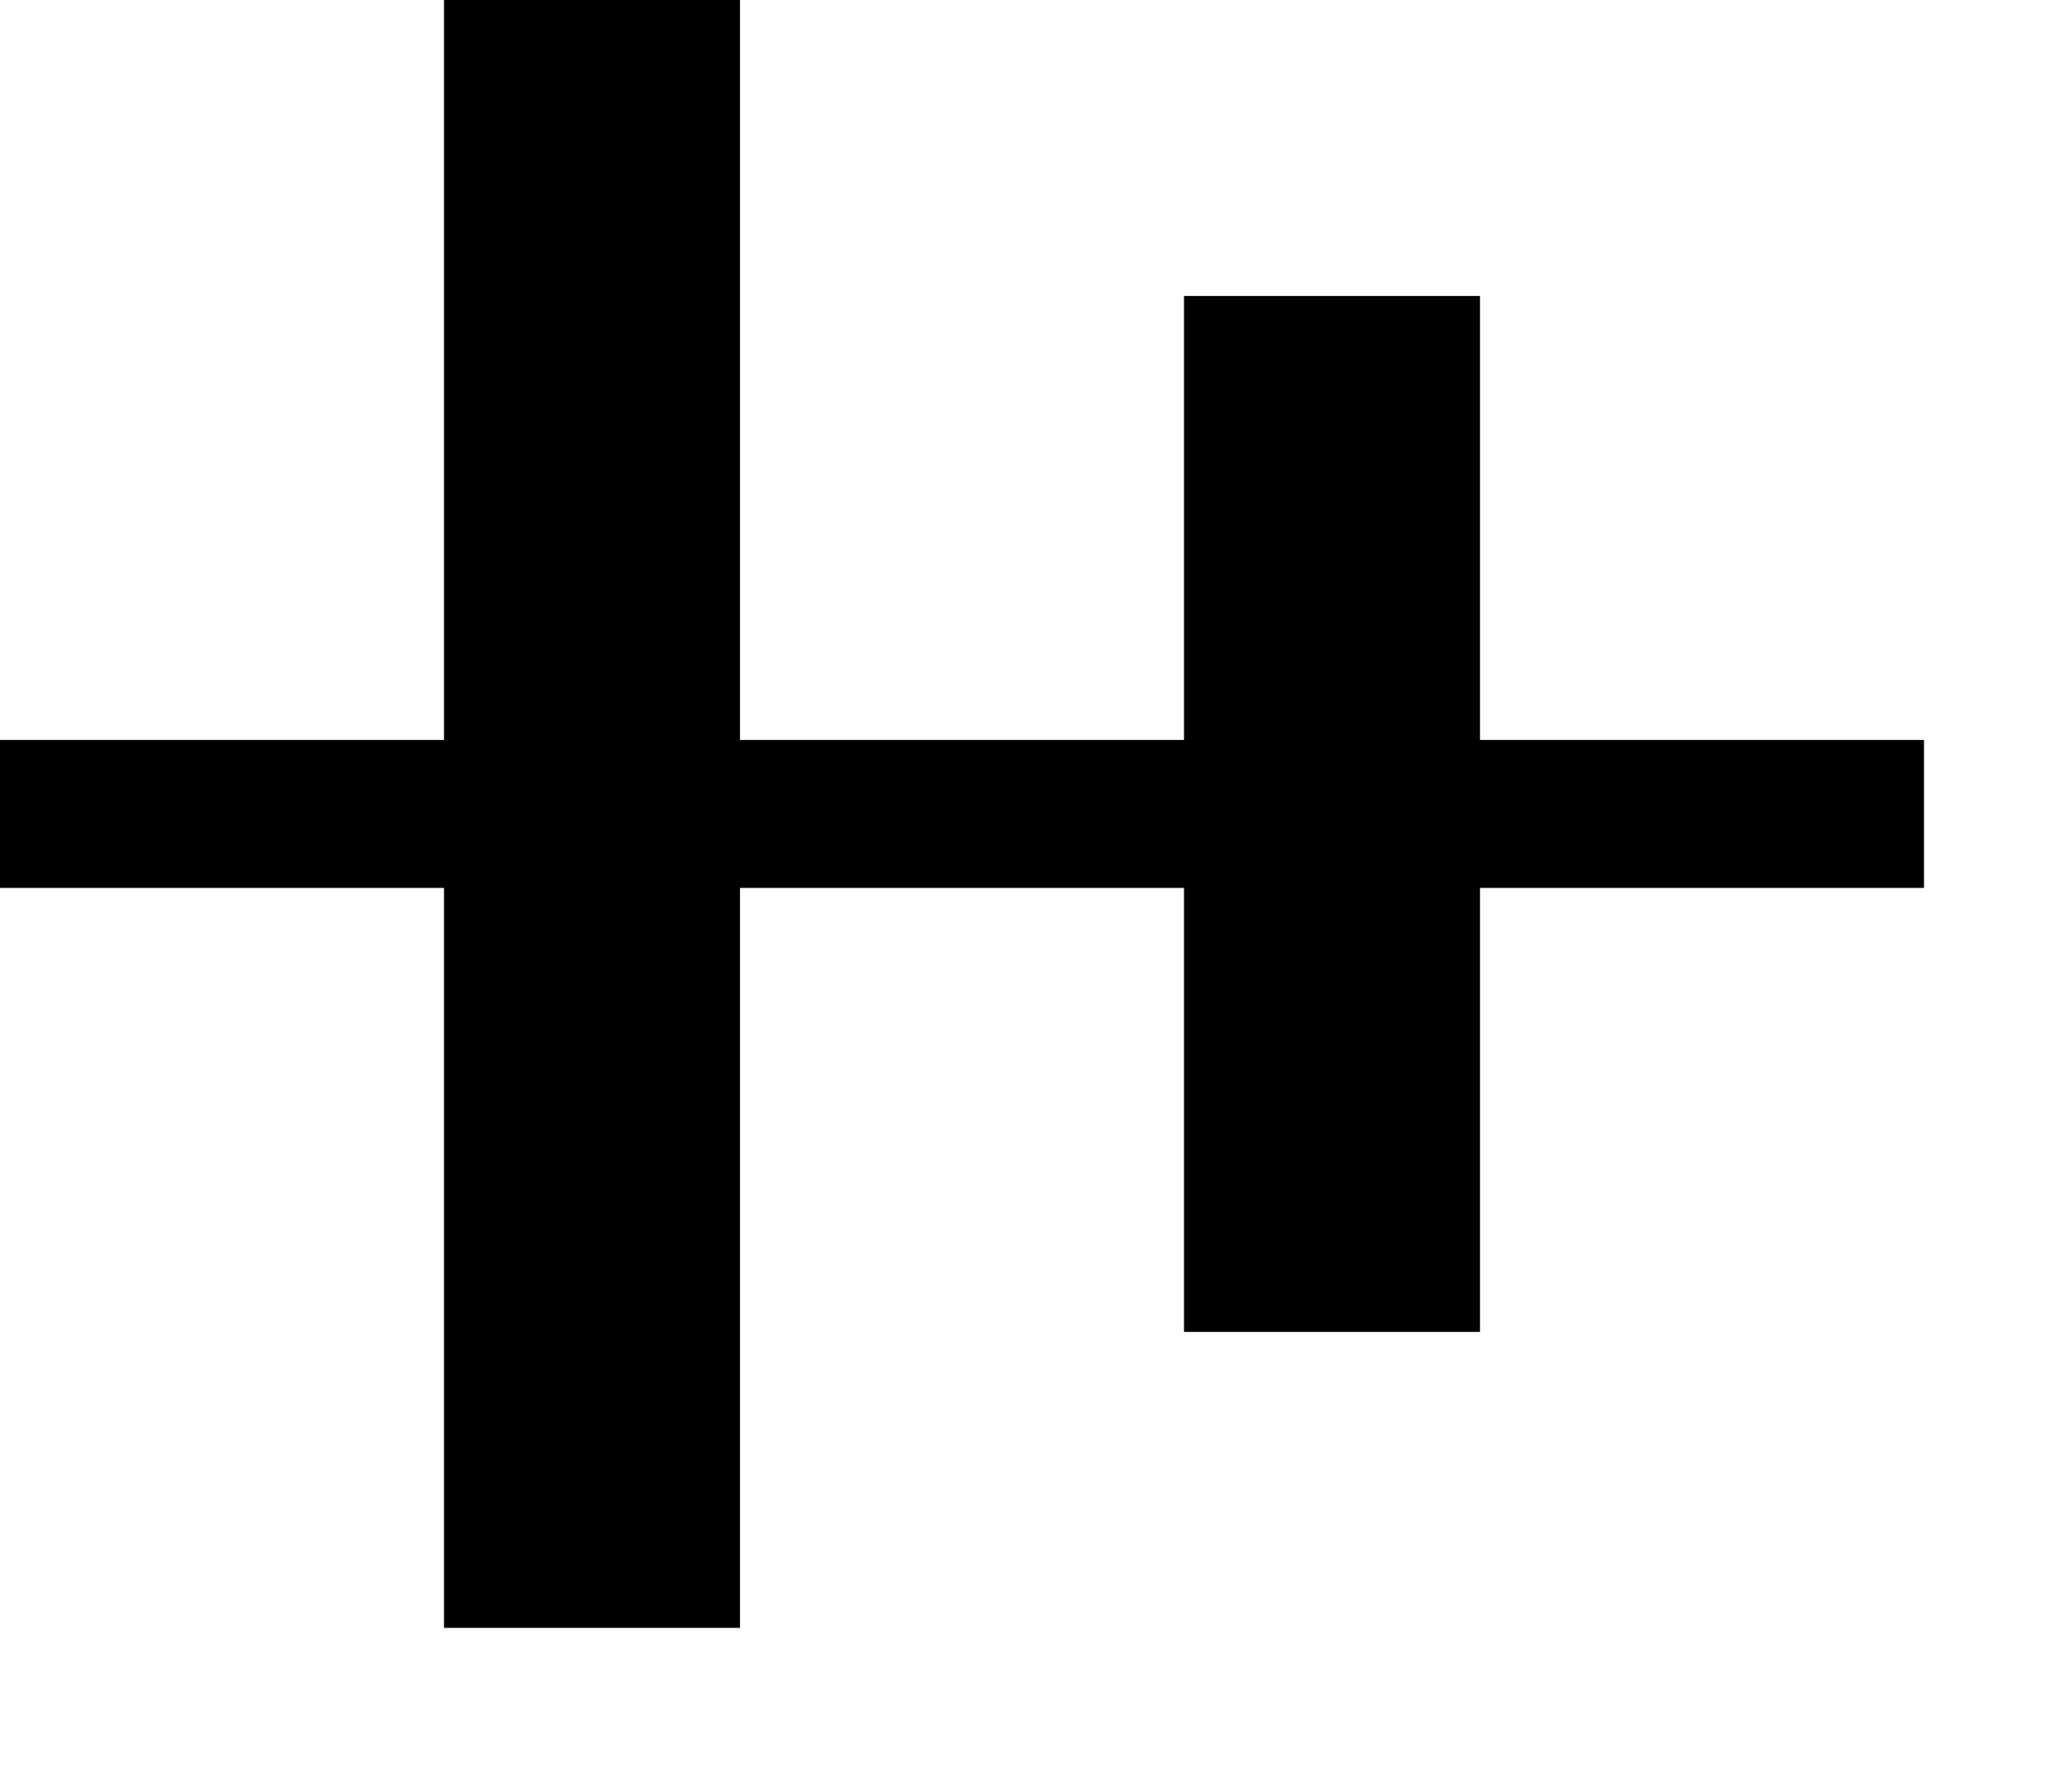 <svg class="svg" width="14" height="12" viewBox="0 0 14 12" xmlns="http://www.w3.org/2000/svg"><path d="M3 5V0h2v5h3V2h2v3h3v1h-3v3H8V6H5v5H3V6H0V5h3z" fill-rule="nonzero" fill-opacity="1" fill="#000" stroke="none"></path></svg>